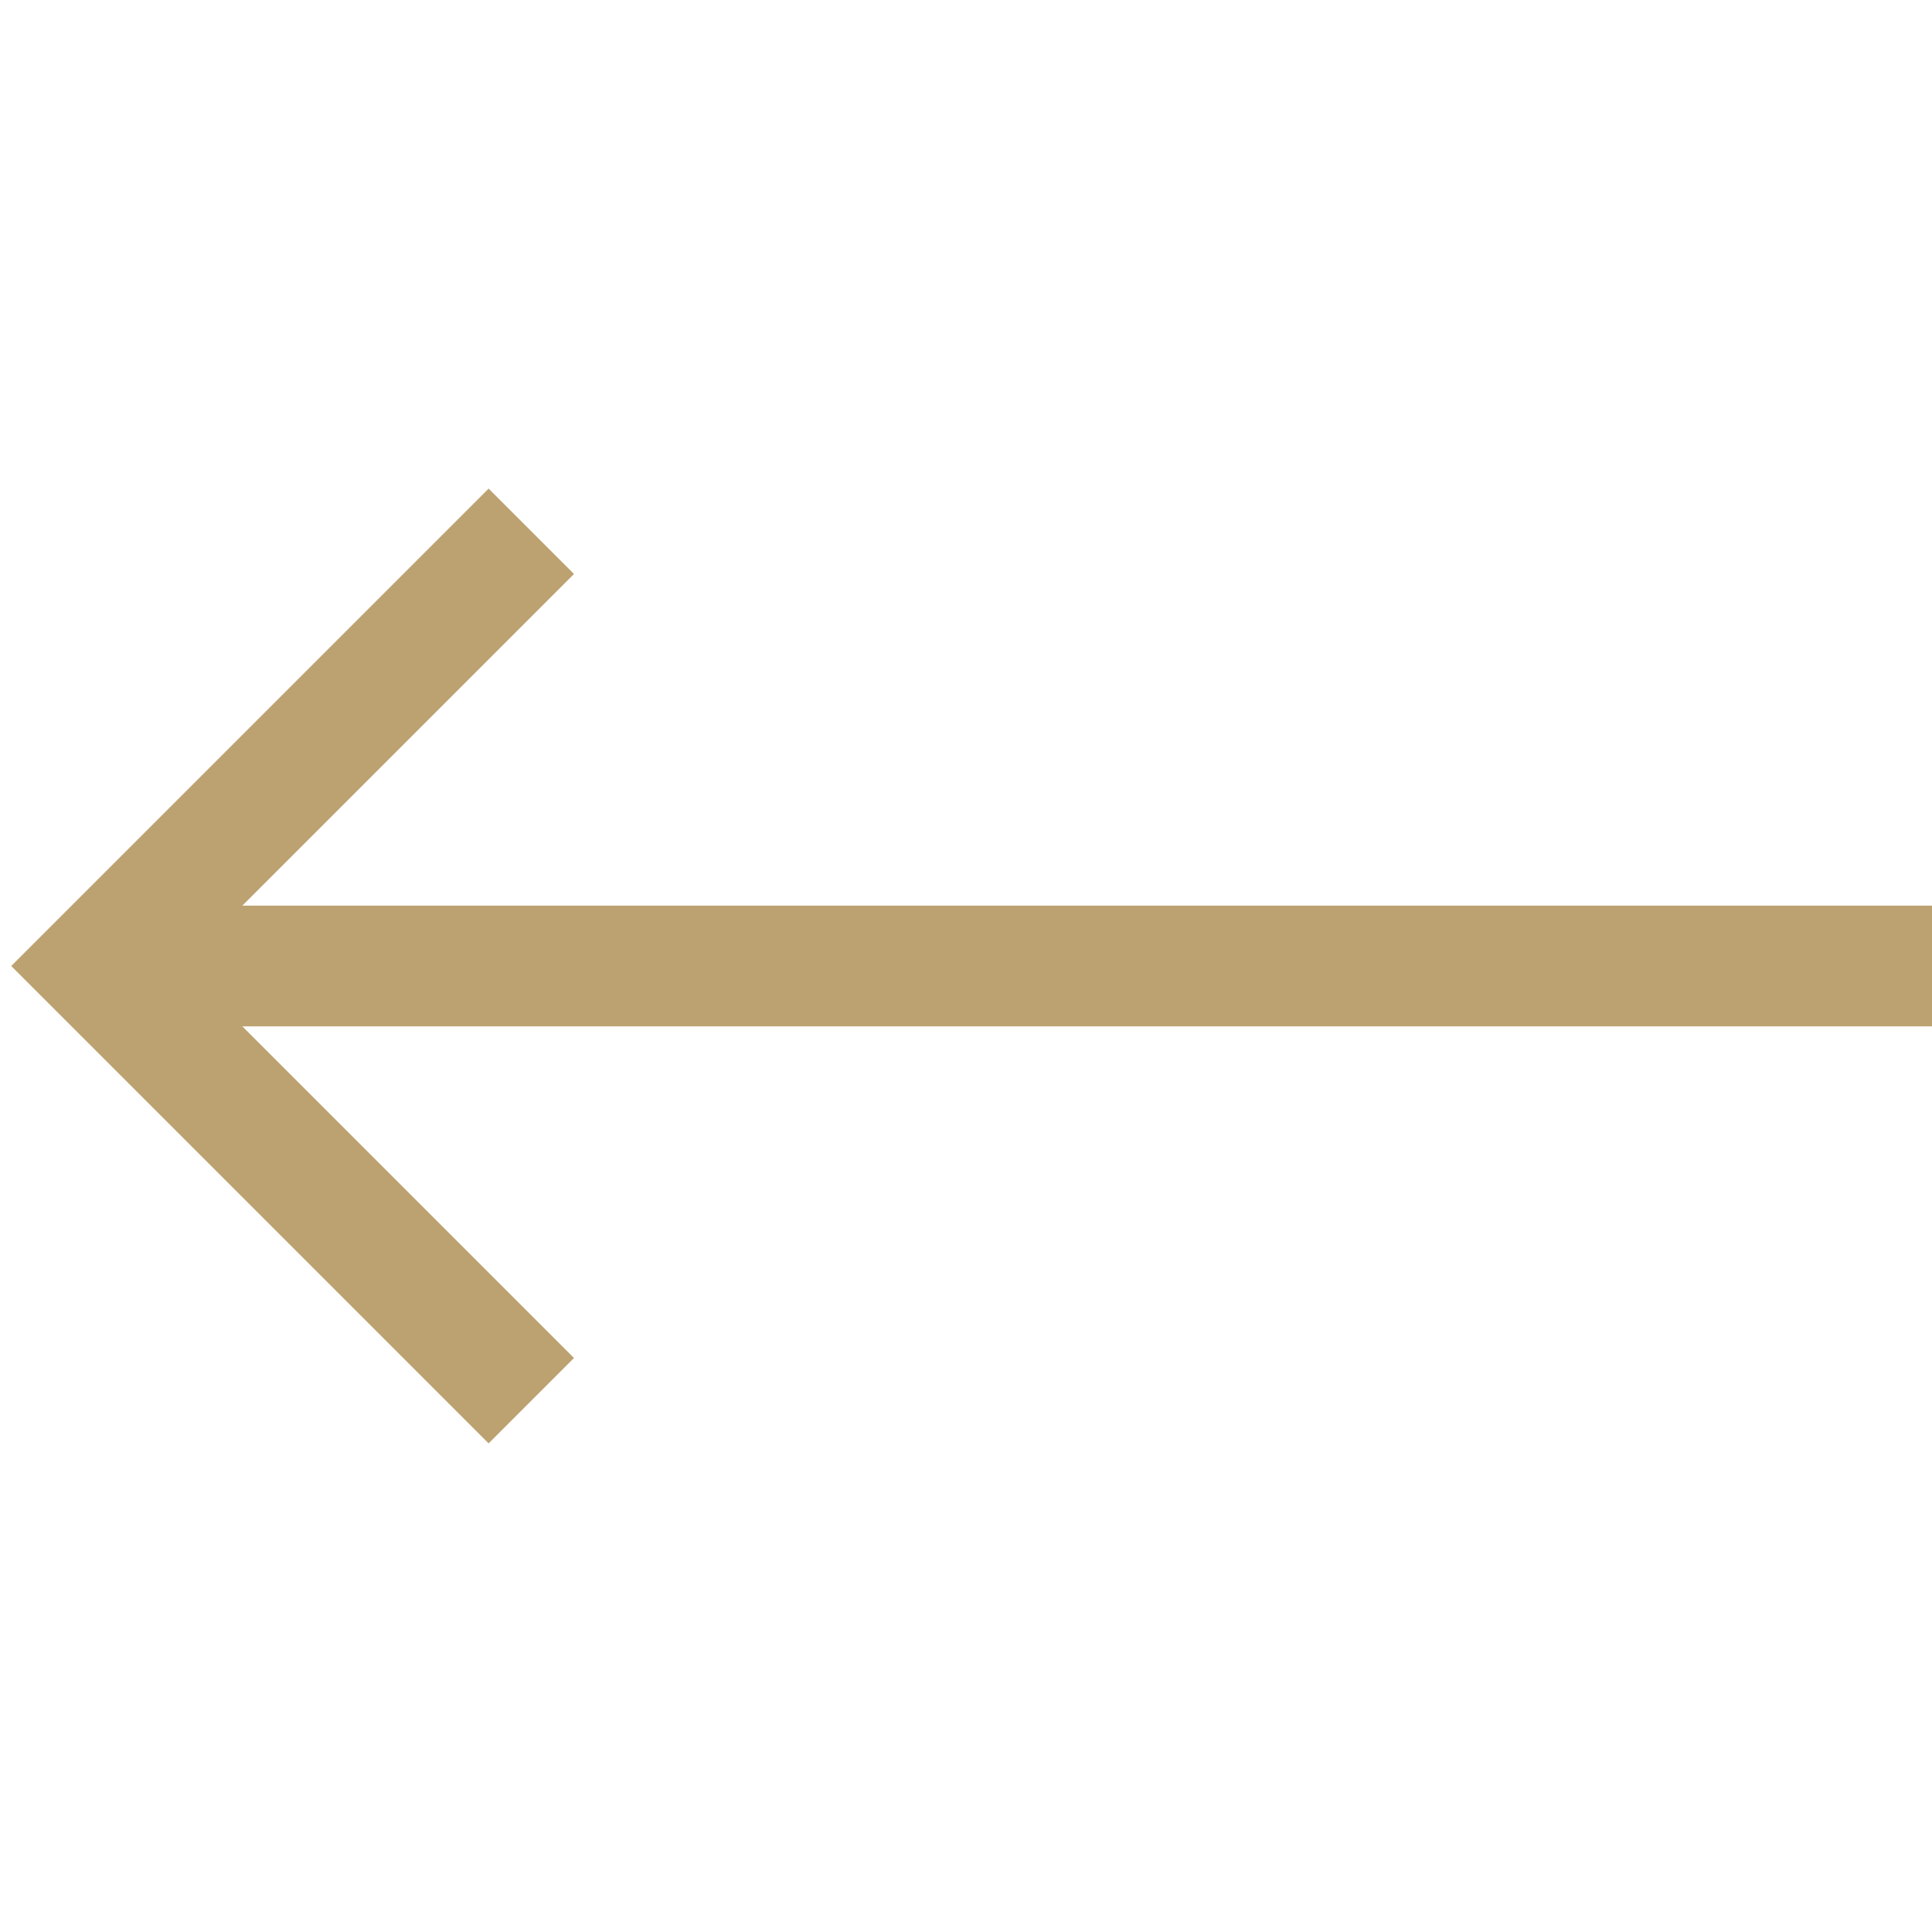 <svg width="24" height="24" viewBox="0 0 24 24" fill="none" xmlns="http://www.w3.org/2000/svg">
<path d="M6.6 6.6L1.2 12L6.6 17.4" stroke="#BDA271" stroke-width="1.5"/>
<path d="M24 12L1.2 12" stroke="#BDA271" stroke-width="1.5"/>
</svg>
